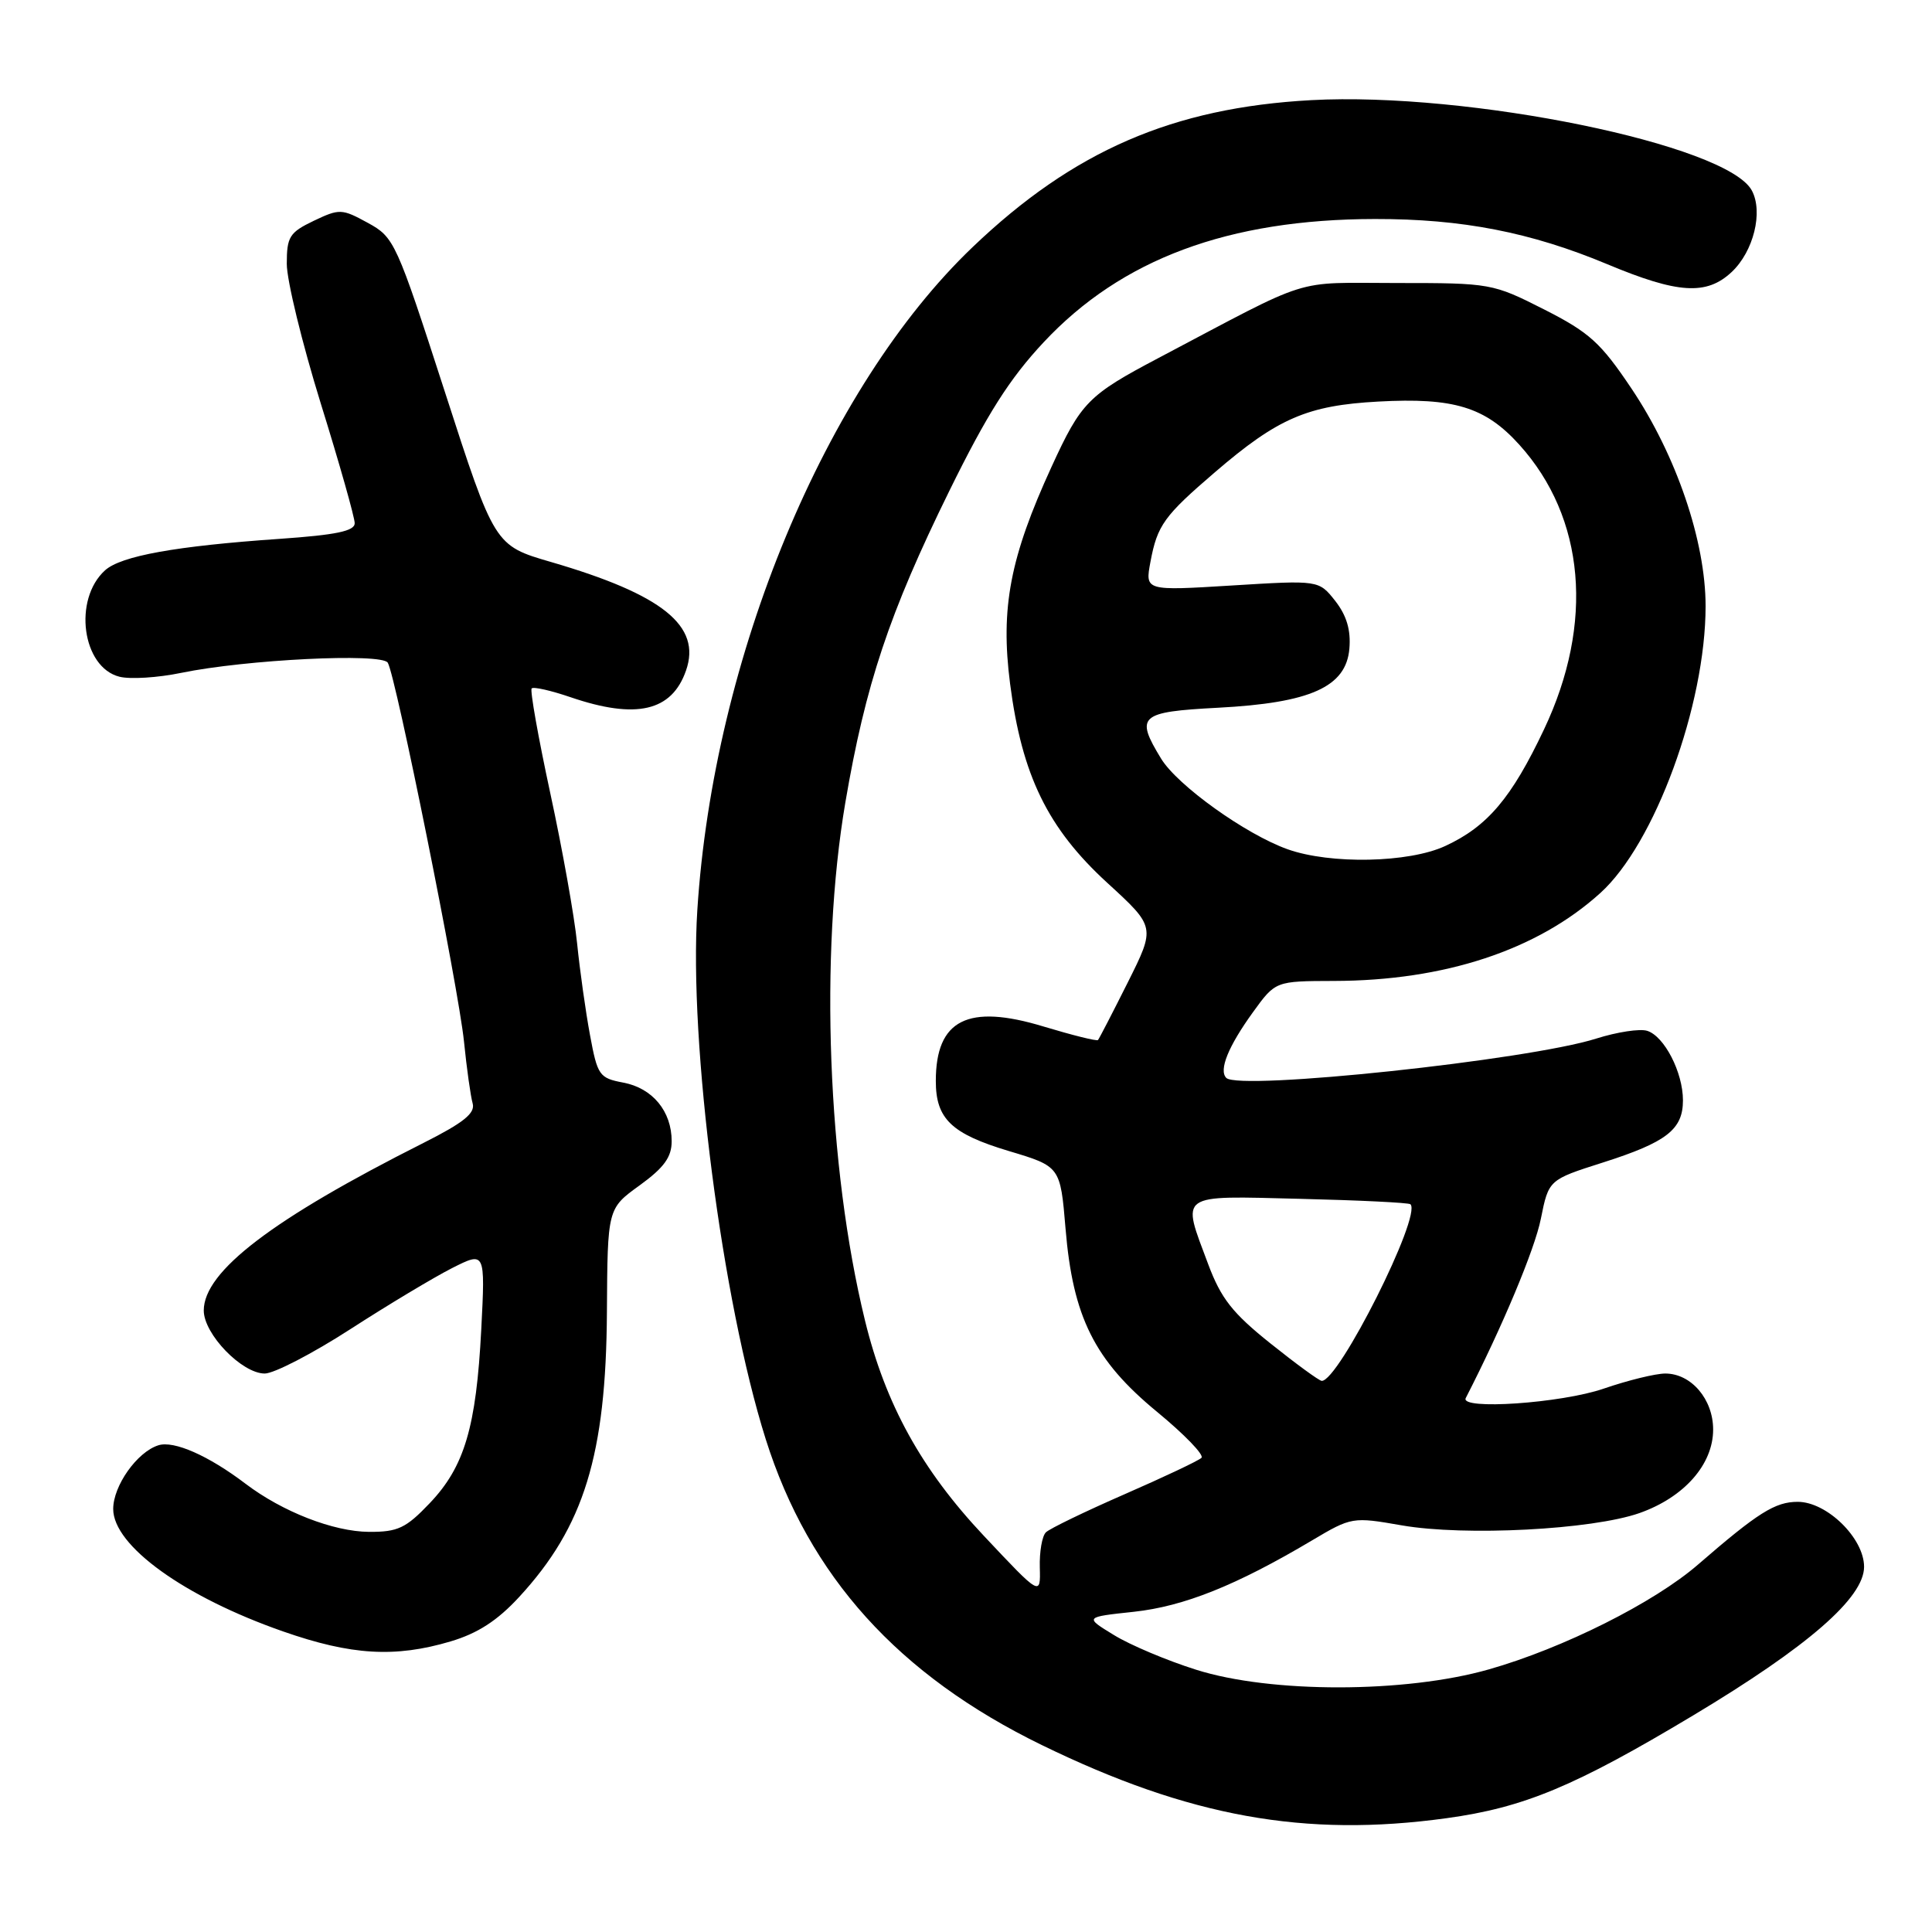<?xml version="1.0" encoding="UTF-8" standalone="no"?>
<!DOCTYPE svg PUBLIC "-//W3C//DTD SVG 1.1//EN" "http://www.w3.org/Graphics/SVG/1.1/DTD/svg11.dtd" >
<svg xmlns="http://www.w3.org/2000/svg" xmlns:xlink="http://www.w3.org/1999/xlink" version="1.1" viewBox="0 0 256 256">
 <g >
 <path fill="currentColor"
d=" M 191.68 240.92 C 201.94 239.51 208.66 236.71 224.37 227.29 C 239.58 218.17 247.00 211.71 247.00 207.61 C 247.00 203.82 242.07 199.00 238.21 199.00 C 235.21 199.00 232.94 200.43 225.00 207.31 C 219.18 212.36 207.13 218.40 197.29 221.20 C 186.22 224.36 168.39 224.38 158.50 221.25 C 154.65 220.04 149.74 217.97 147.60 216.65 C 143.70 214.27 143.70 214.27 150.24 213.57 C 156.87 212.85 163.76 210.10 173.82 204.13 C 179.09 201.00 179.22 200.98 185.75 202.12 C 194.10 203.57 210.94 202.70 217.24 200.49 C 223.16 198.40 227.00 194.05 227.00 189.42 C 227.00 185.40 224.09 182.00 220.66 182.00 C 219.37 182.00 215.70 182.90 212.50 184.00 C 206.87 185.94 193.39 186.86 194.22 185.25 C 199.05 175.84 203.36 165.56 204.17 161.50 C 205.21 156.33 205.21 156.33 212.36 154.05 C 220.84 151.35 223.00 149.67 223.00 145.80 C 223.00 142.09 220.53 137.30 218.26 136.59 C 217.29 136.28 214.25 136.75 211.50 137.62 C 202.52 140.47 164.21 144.54 162.49 142.83 C 161.47 141.80 162.75 138.65 166.04 134.10 C 169.01 130.00 169.01 130.00 176.76 129.98 C 191.40 129.95 203.68 125.90 212.04 118.34 C 219.26 111.83 226.00 93.45 226.00 80.31 C 226.00 71.73 222.12 60.34 216.19 51.50 C 212.10 45.40 210.61 44.05 204.60 41.00 C 197.79 37.55 197.52 37.50 185.06 37.50 C 171.05 37.50 174.26 36.49 153.52 47.43 C 144.19 52.35 143.26 53.30 139.35 61.82 C 133.83 73.84 132.55 80.55 133.84 90.59 C 135.41 102.75 138.83 109.75 146.72 116.98 C 153.11 122.83 153.11 122.83 149.44 130.17 C 147.42 134.20 145.64 137.64 145.49 137.81 C 145.34 137.98 142.09 137.17 138.28 136.02 C 128.24 132.97 124.00 135.11 124.00 143.24 C 124.00 148.25 126.06 150.23 133.65 152.51 C 140.50 154.56 140.50 154.56 141.19 162.80 C 142.16 174.52 145.02 180.25 153.32 187.08 C 156.94 190.06 159.59 192.80 159.20 193.17 C 158.82 193.55 154.22 195.72 149.00 198.00 C 143.78 200.28 139.09 202.55 138.59 203.04 C 138.08 203.53 137.72 205.63 137.78 207.71 C 137.88 211.50 137.88 211.50 130.36 203.50 C 122.09 194.71 117.32 186.06 114.61 174.95 C 109.65 154.63 108.58 126.53 112.01 106.35 C 114.68 90.69 117.82 81.27 125.77 65.09 C 130.80 54.86 133.77 50.18 138.30 45.34 C 148.61 34.32 162.77 29.05 182.18 29.02 C 193.73 29.00 202.83 30.77 213.00 35.02 C 222.35 38.93 226.13 39.16 229.46 36.04 C 232.36 33.31 233.65 28.09 232.13 25.25 C 228.88 19.17 194.59 12.14 173.74 13.27 C 155.40 14.27 142.22 19.99 128.88 32.74 C 109.38 51.37 94.55 87.09 92.40 120.58 C 91.26 138.21 95.69 172.41 101.46 190.69 C 107.20 208.86 119.03 221.97 138.07 231.24 C 157.57 240.74 172.90 243.51 191.68 240.92 Z  M 59.69 217.50 C 63.30 216.43 65.91 214.74 68.80 211.60 C 77.39 202.28 80.31 192.79 80.42 173.82 C 80.50 160.14 80.50 160.14 84.75 157.07 C 87.99 154.72 89.00 153.33 89.00 151.22 C 89.00 147.25 86.47 144.18 82.58 143.45 C 79.41 142.85 79.17 142.51 78.18 137.16 C 77.60 134.05 76.83 128.57 76.47 125.00 C 76.11 121.42 74.51 112.46 72.91 105.08 C 71.32 97.70 70.21 91.46 70.45 91.22 C 70.69 90.97 73.02 91.50 75.62 92.39 C 84.30 95.35 89.02 94.26 90.90 88.85 C 92.97 82.93 87.80 78.78 73.02 74.47 C 65.53 72.29 65.53 72.29 58.94 51.90 C 52.51 32.03 52.25 31.45 48.74 29.53 C 45.30 27.65 44.99 27.63 41.57 29.26 C 38.36 30.80 38.00 31.37 38.00 34.96 C 38.00 37.16 40.03 45.47 42.50 53.45 C 44.98 61.42 47.00 68.56 47.00 69.33 C 47.00 70.37 44.54 70.88 37.07 71.40 C 23.30 72.35 16.04 73.66 13.92 75.57 C 9.66 79.43 10.88 88.43 15.83 89.67 C 17.24 90.03 20.92 89.80 24.00 89.16 C 32.58 87.39 50.57 86.50 51.38 87.81 C 52.44 89.53 60.74 130.76 61.48 138.00 C 61.84 141.57 62.36 145.27 62.63 146.21 C 62.99 147.51 61.43 148.76 56.12 151.44 C 36.10 161.52 27.00 168.46 27.00 173.65 C 27.00 176.78 32.06 182.00 35.08 182.00 C 36.31 182.00 41.41 179.36 46.41 176.13 C 51.41 172.90 57.48 169.26 59.90 168.03 C 64.30 165.81 64.30 165.81 63.77 176.15 C 63.10 189.10 61.55 194.34 56.94 199.18 C 53.79 202.49 52.72 203.00 48.90 202.98 C 44.18 202.95 37.43 200.32 32.53 196.60 C 27.63 192.88 23.04 190.85 20.98 191.51 C 18.16 192.40 15.00 196.87 15.00 199.95 C 15.00 204.81 24.39 211.59 37.50 216.17 C 46.53 219.33 52.34 219.68 59.69 217.50 Z  M 168.34 178.01 C 163.32 174.00 161.79 172.06 160.09 167.51 C 156.54 158.01 155.93 158.45 172.25 158.85 C 180.09 159.04 186.68 159.36 186.89 159.57 C 188.43 161.06 177.35 183.09 175.13 182.97 C 174.78 182.95 171.73 180.72 168.34 178.01 Z  M 170.61 112.53 C 165.06 110.55 156.01 104.07 153.85 100.52 C 150.39 94.85 150.98 94.33 161.37 93.78 C 173.66 93.14 178.37 91.02 178.80 85.95 C 179.01 83.48 178.43 81.55 176.93 79.63 C 174.75 76.87 174.75 76.87 163.24 77.58 C 151.72 78.29 151.72 78.29 152.44 74.45 C 153.35 69.59 154.24 68.36 161.00 62.56 C 169.31 55.42 173.23 53.72 182.62 53.21 C 192.65 52.66 196.80 53.93 201.31 58.92 C 210.05 68.59 211.26 82.58 204.59 96.65 C 200.29 105.74 197.09 109.52 191.50 112.10 C 186.67 114.34 176.29 114.55 170.61 112.53 Z "/>
</g>
</svg>